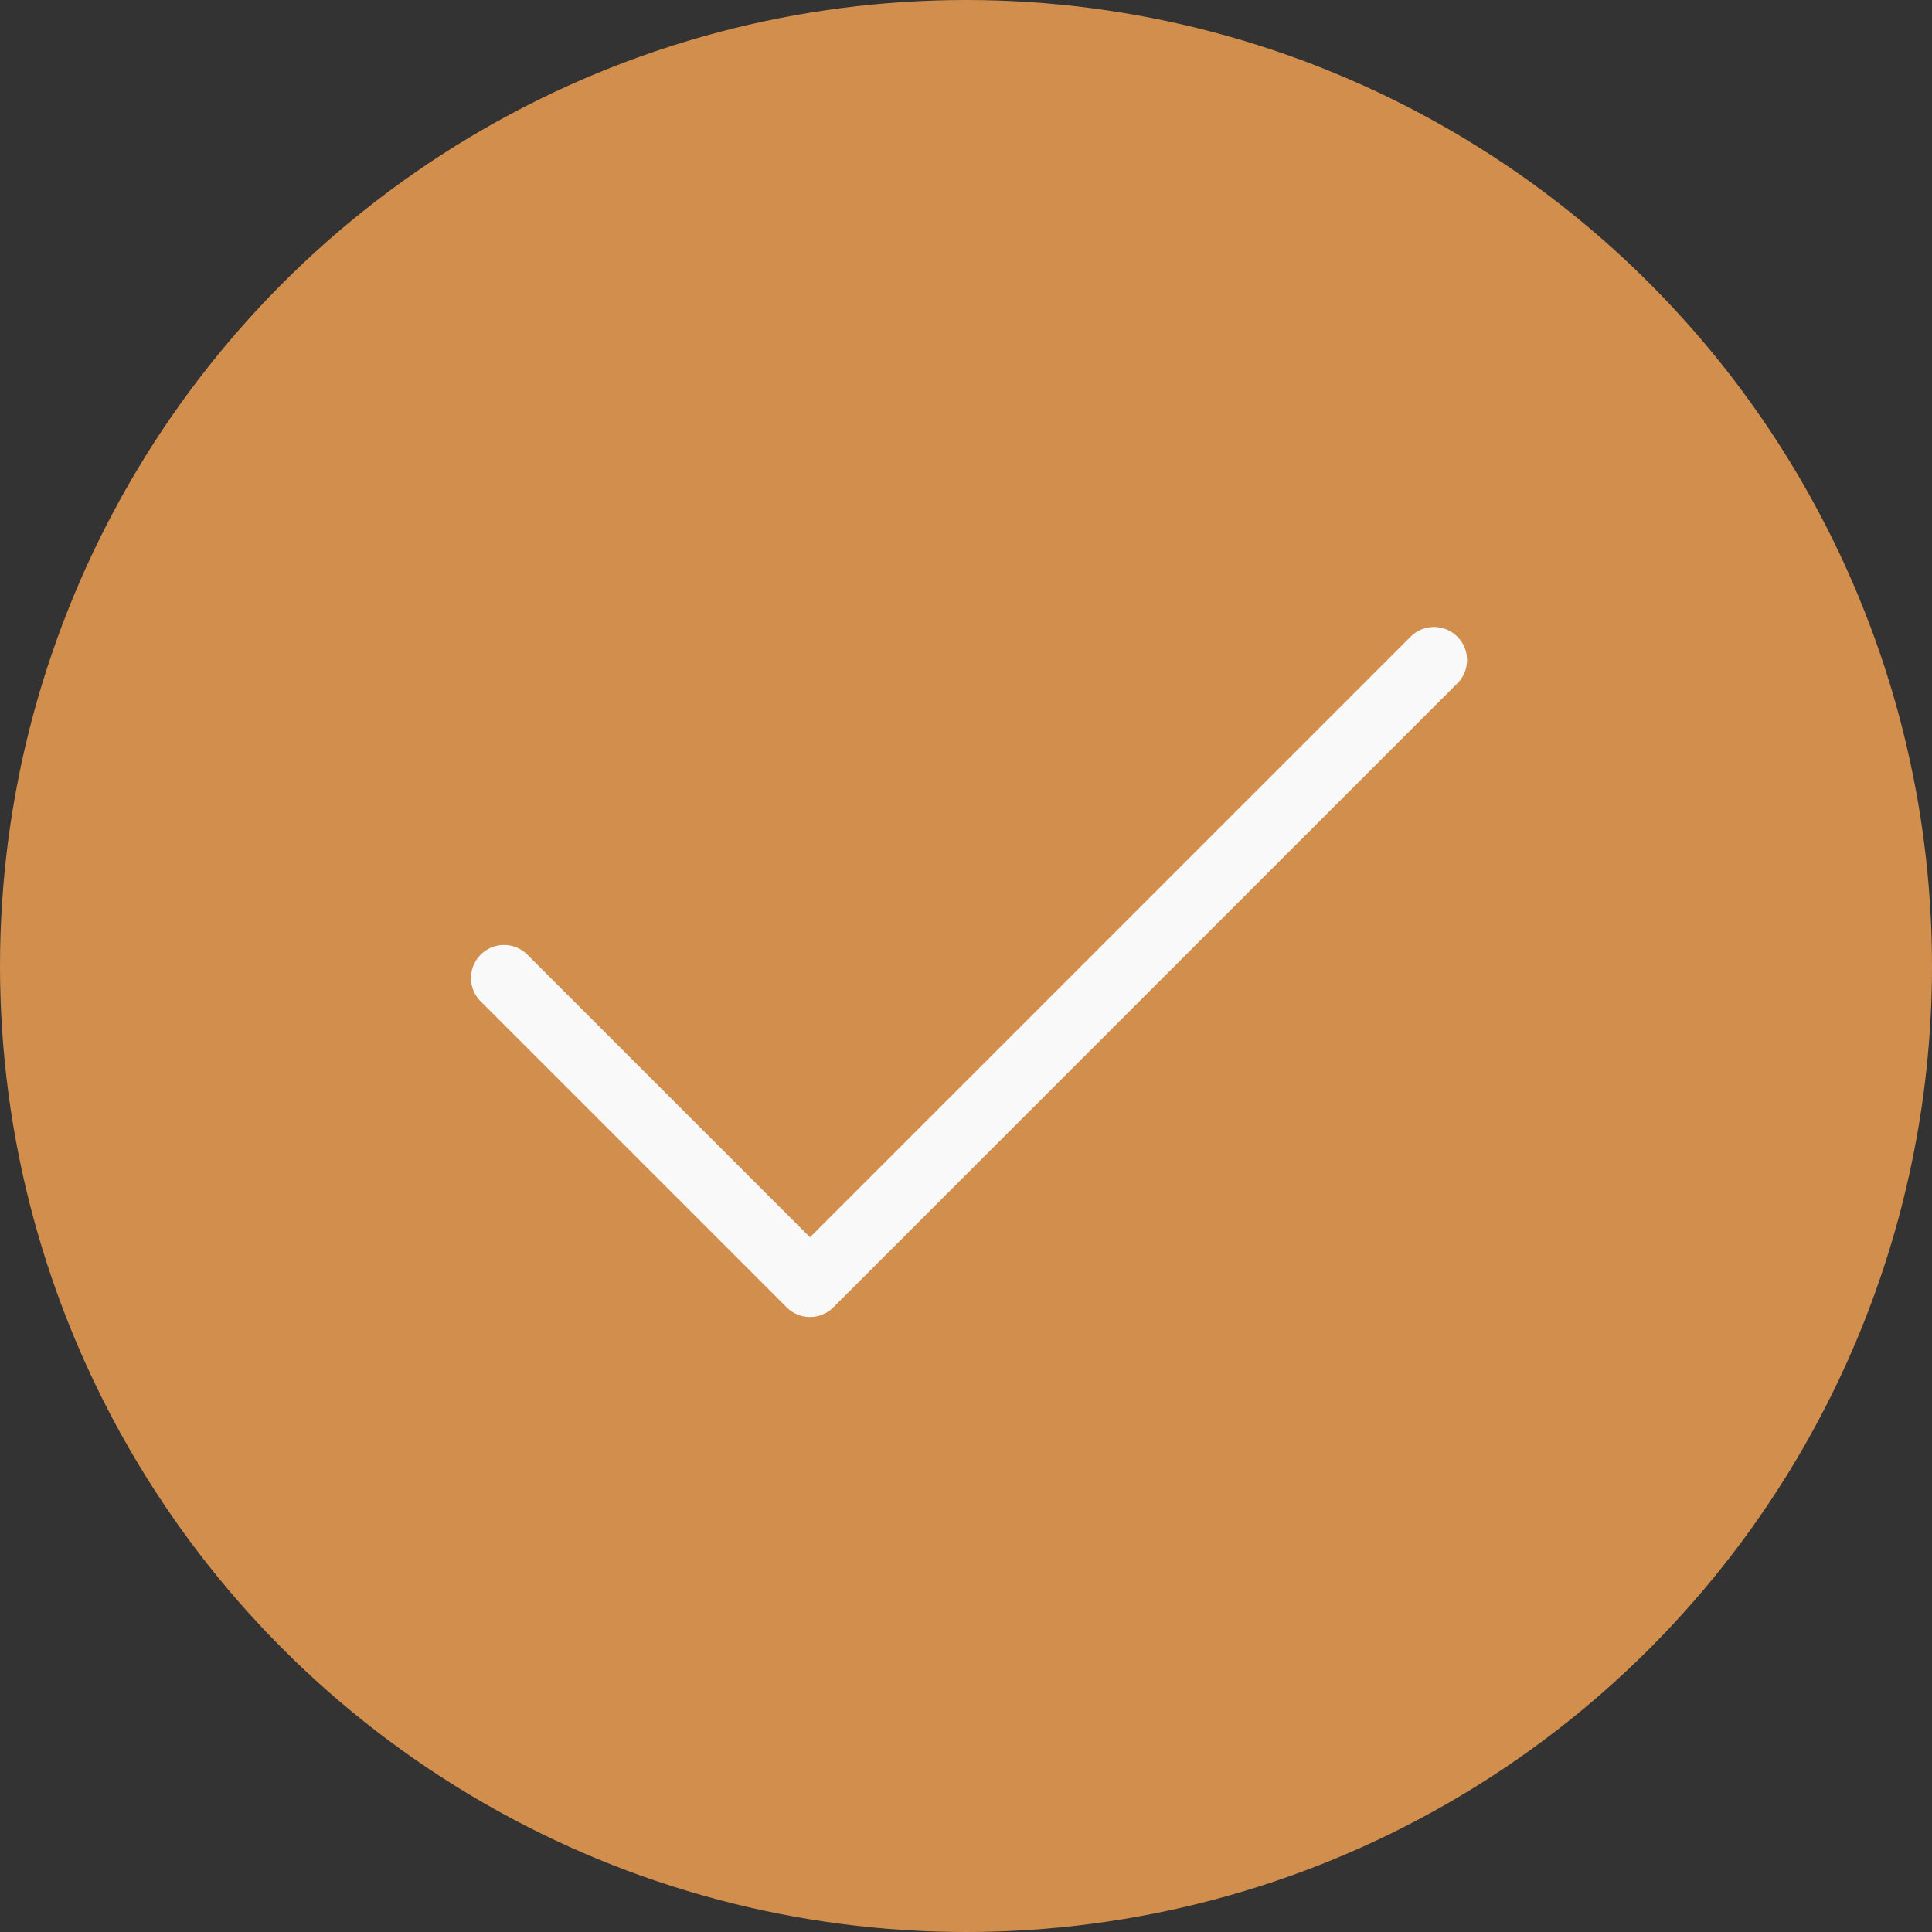<svg width="151" height="151" viewBox="0 0 151 151" fill="none" xmlns="http://www.w3.org/2000/svg">
<rect x="0" y="0" width="151" height="151" fill="#333333" stroke="none"/>
<circle cx="75.5" cy="75.5" r="75.5" fill="#D28E4D"/>
<path d="M39.391 76.438L63.307 100.354L112.078 51.584" stroke="#F9F9F9" stroke-width="5.162" stroke-linecap="round" stroke-linejoin="round"/>
</svg>
